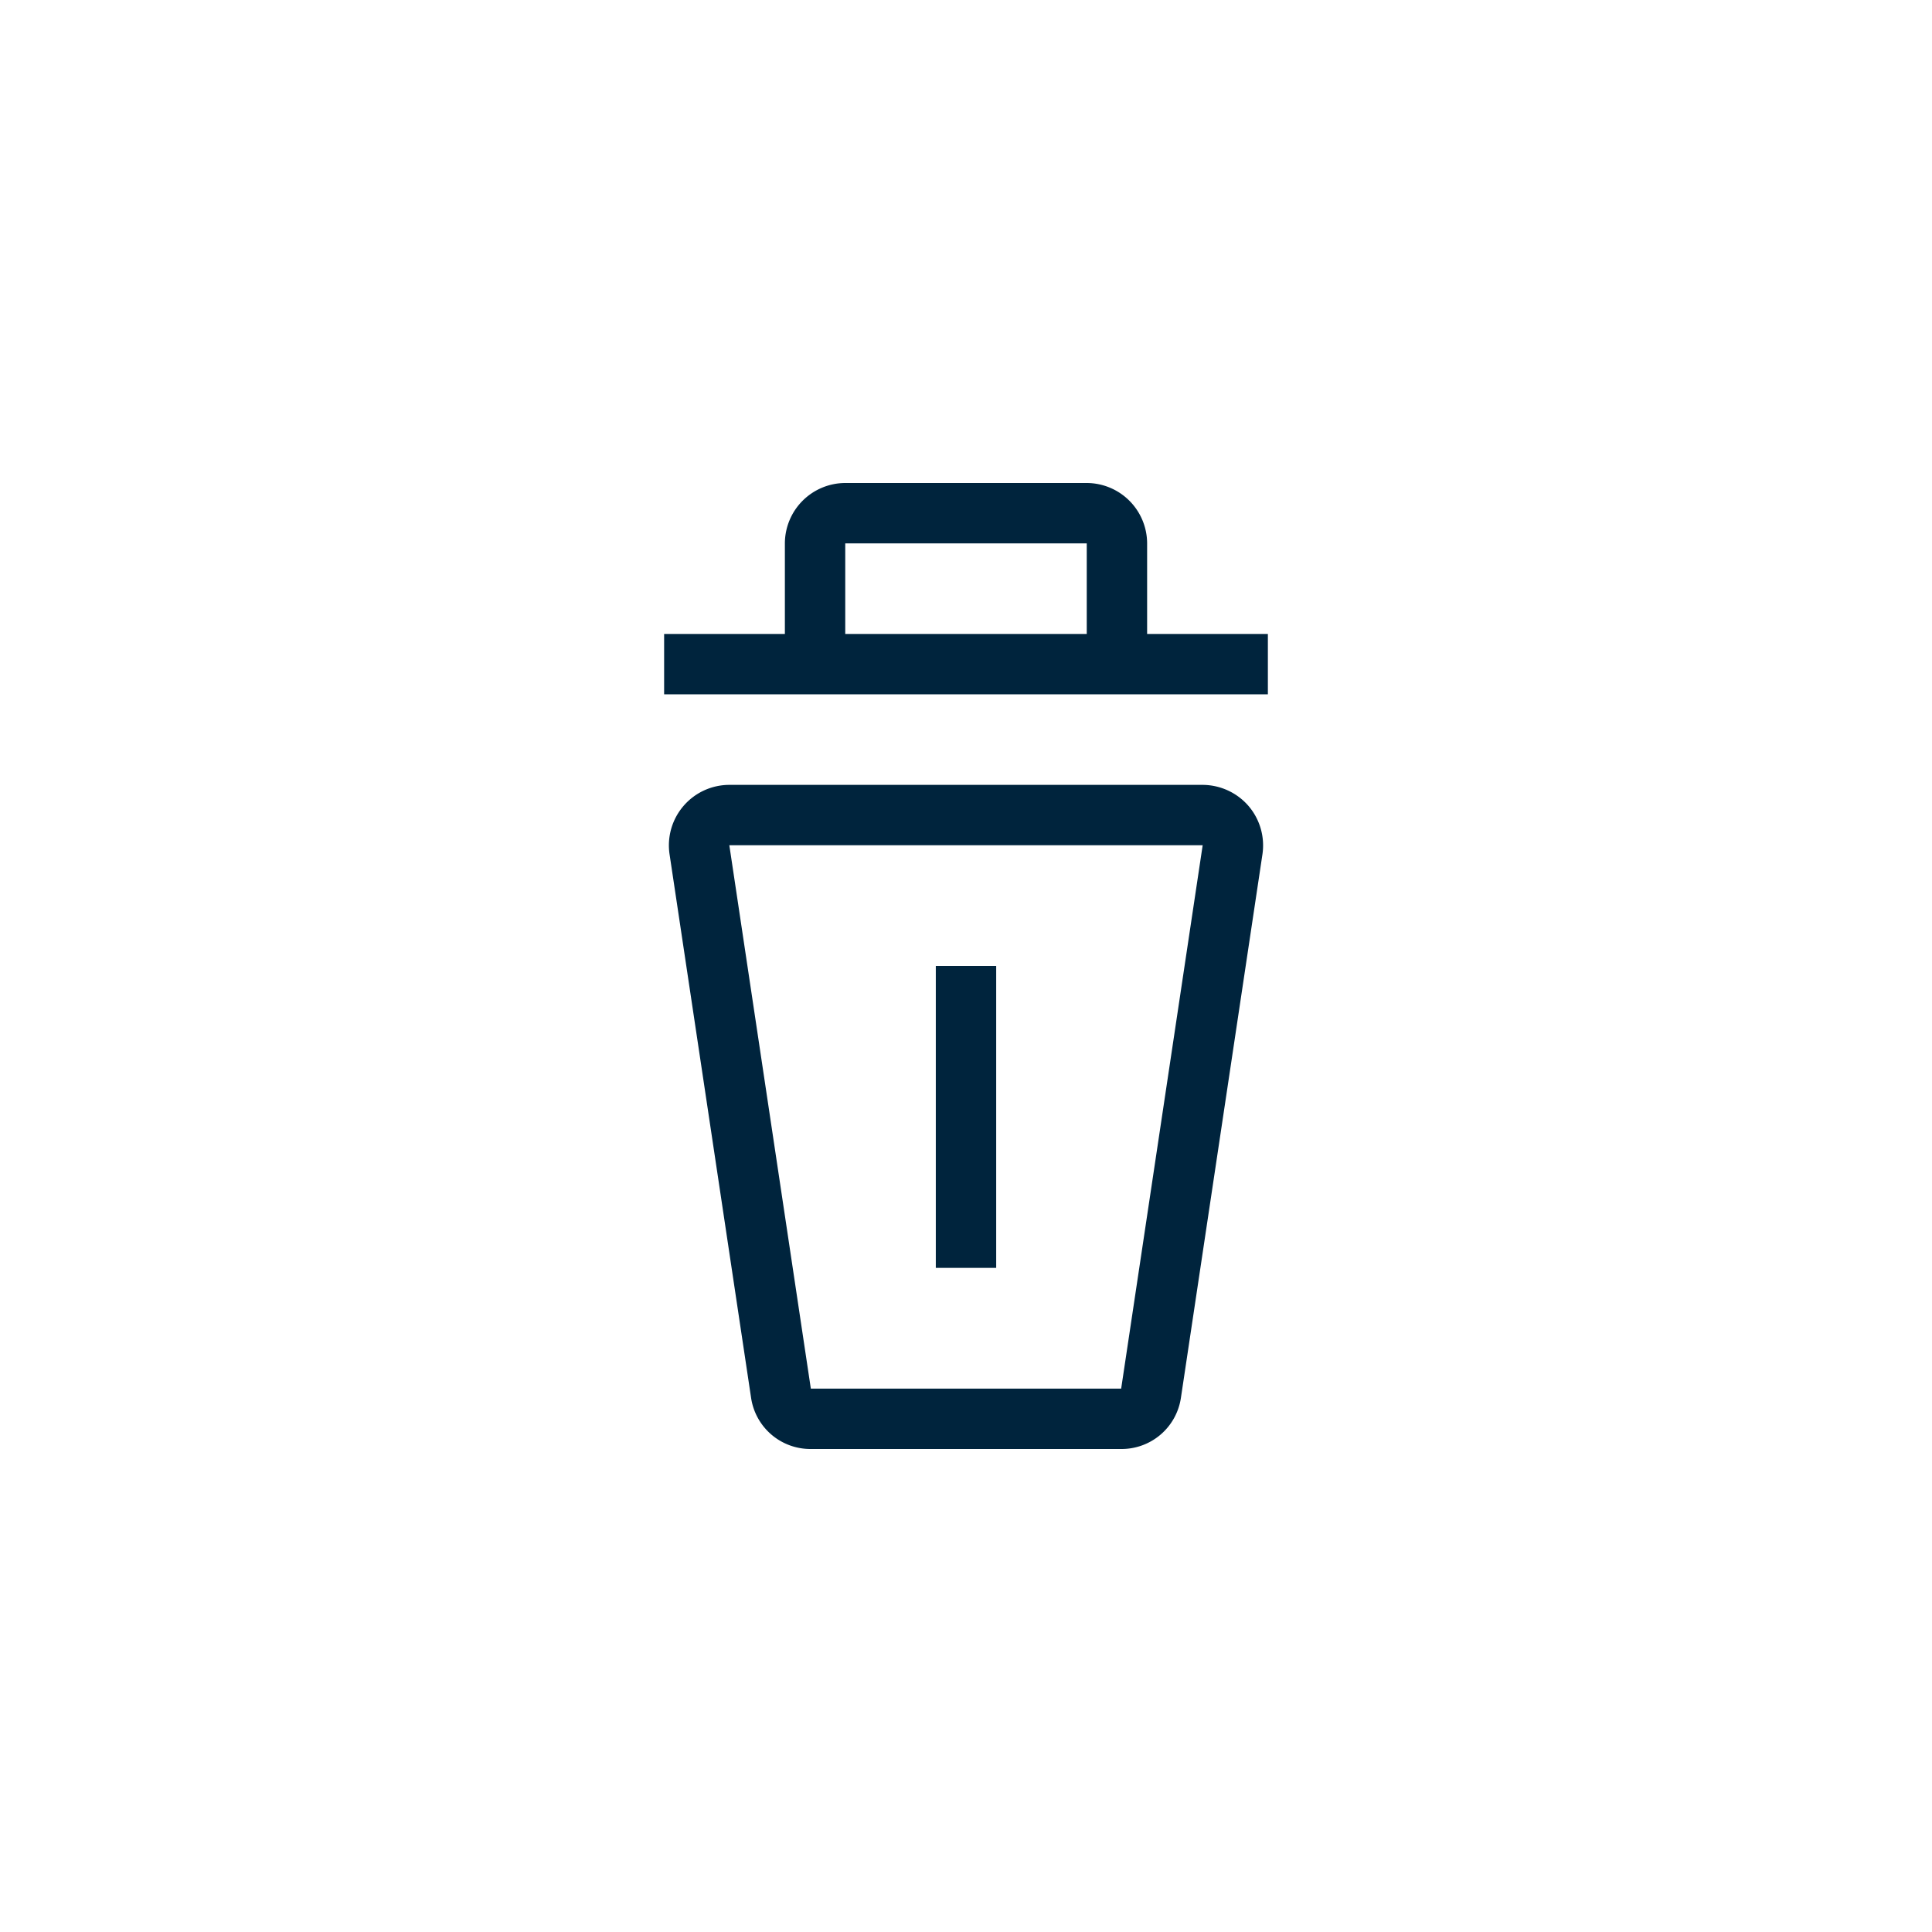 <svg id="Layer_1" data-name="Layer 1" xmlns="http://www.w3.org/2000/svg" viewBox="0 0 32 32"><defs><style>.cls-1{fill:#00243d;}</style></defs><title>Maersk_Icons_Trash_20190627</title><path class="cls-1" d="M20.68,13.35a1.01,1.01,0,0,0-.76-.35H12.08a1.002,1.002,0,0,0-.99,1.15l1.35,9a.993.993,0,0,0,.99.85h5.14a.993.993,0,0,0,.99-.85l1.35-9A1.005,1.005,0,0,0,20.68,13.35ZM18.57,23H13.43l-1.35-9h7.84Z"/><path class="cls-1" d="M19,10.5V9a1.003,1.003,0,0,0-1-1H14a1.003,1.003,0,0,0-1,1v1.5H11v1H21v-1Zm-1,0H14V9h4Z"/><rect class="cls-1" x="15.5" y="16" width="1" height="5"/></svg>